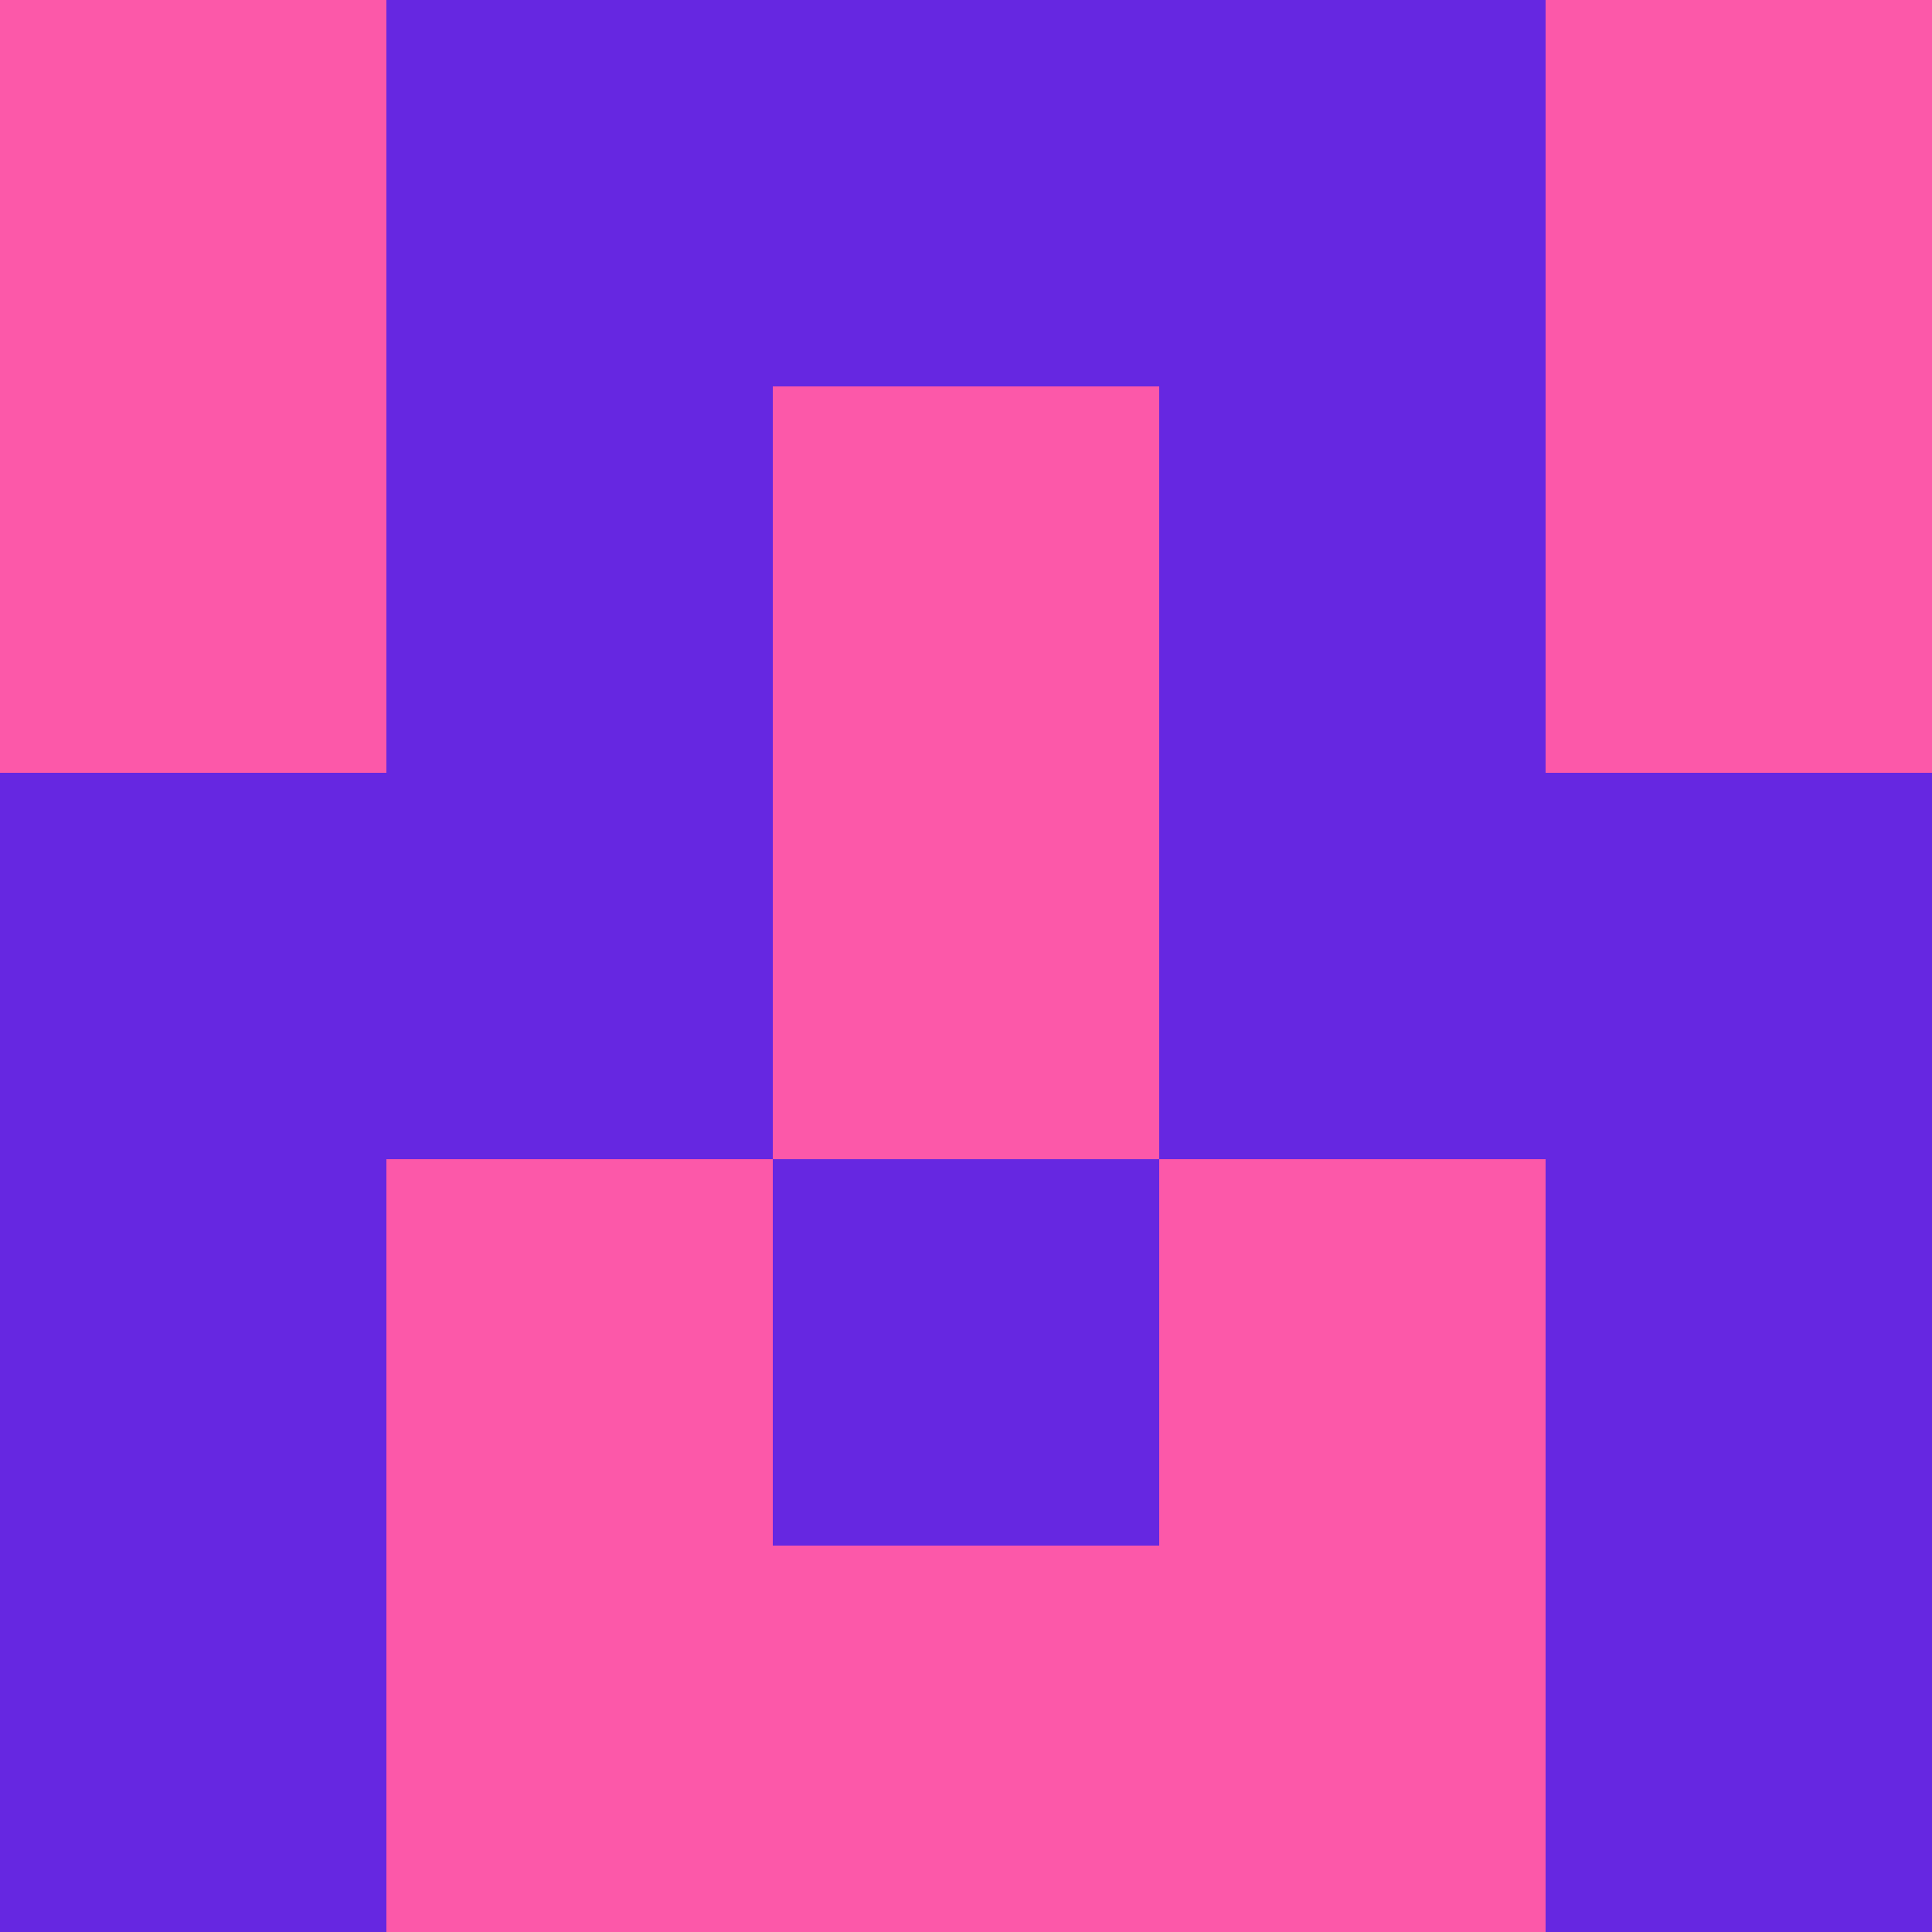 <?xml version="1.0" encoding="utf-8"?>
<!DOCTYPE svg PUBLIC "-//W3C//DTD SVG 20010904//EN"
        "http://www.w3.org/TR/2001/REC-SVG-20010904/DTD/svg10.dtd">
<svg viewBox="0 0 5 5" height="100" width="100" xml:lang="fr"
     xmlns="http://www.w3.org/2000/svg"
     xmlns:xlink="http://www.w3.org/1999/xlink">
            <rect x="0" y="0" height="1" width="1" fill="#FC58A9"/>
        <rect x="4" y="0" height="1" width="1" fill="#FC58A9"/>
        <rect x="1" y="0" height="1" width="1" fill="#6627E1"/>
        <rect x="3" y="0" height="1" width="1" fill="#6627E1"/>
        <rect x="2" y="0" height="1" width="1" fill="#6627E1"/>
                <rect x="0" y="1" height="1" width="1" fill="#FC58A9"/>
        <rect x="4" y="1" height="1" width="1" fill="#FC58A9"/>
        <rect x="1" y="1" height="1" width="1" fill="#6627E1"/>
        <rect x="3" y="1" height="1" width="1" fill="#6627E1"/>
        <rect x="2" y="1" height="1" width="1" fill="#FC58A9"/>
                <rect x="0" y="2" height="1" width="1" fill="#6627E1"/>
        <rect x="4" y="2" height="1" width="1" fill="#6627E1"/>
        <rect x="1" y="2" height="1" width="1" fill="#6627E1"/>
        <rect x="3" y="2" height="1" width="1" fill="#6627E1"/>
        <rect x="2" y="2" height="1" width="1" fill="#FC58A9"/>
                <rect x="0" y="3" height="1" width="1" fill="#6627E1"/>
        <rect x="4" y="3" height="1" width="1" fill="#6627E1"/>
        <rect x="1" y="3" height="1" width="1" fill="#FC58A9"/>
        <rect x="3" y="3" height="1" width="1" fill="#FC58A9"/>
        <rect x="2" y="3" height="1" width="1" fill="#6627E1"/>
                <rect x="0" y="4" height="1" width="1" fill="#6627E1"/>
        <rect x="4" y="4" height="1" width="1" fill="#6627E1"/>
        <rect x="1" y="4" height="1" width="1" fill="#FC58A9"/>
        <rect x="3" y="4" height="1" width="1" fill="#FC58A9"/>
        <rect x="2" y="4" height="1" width="1" fill="#FC58A9"/>
        </svg>